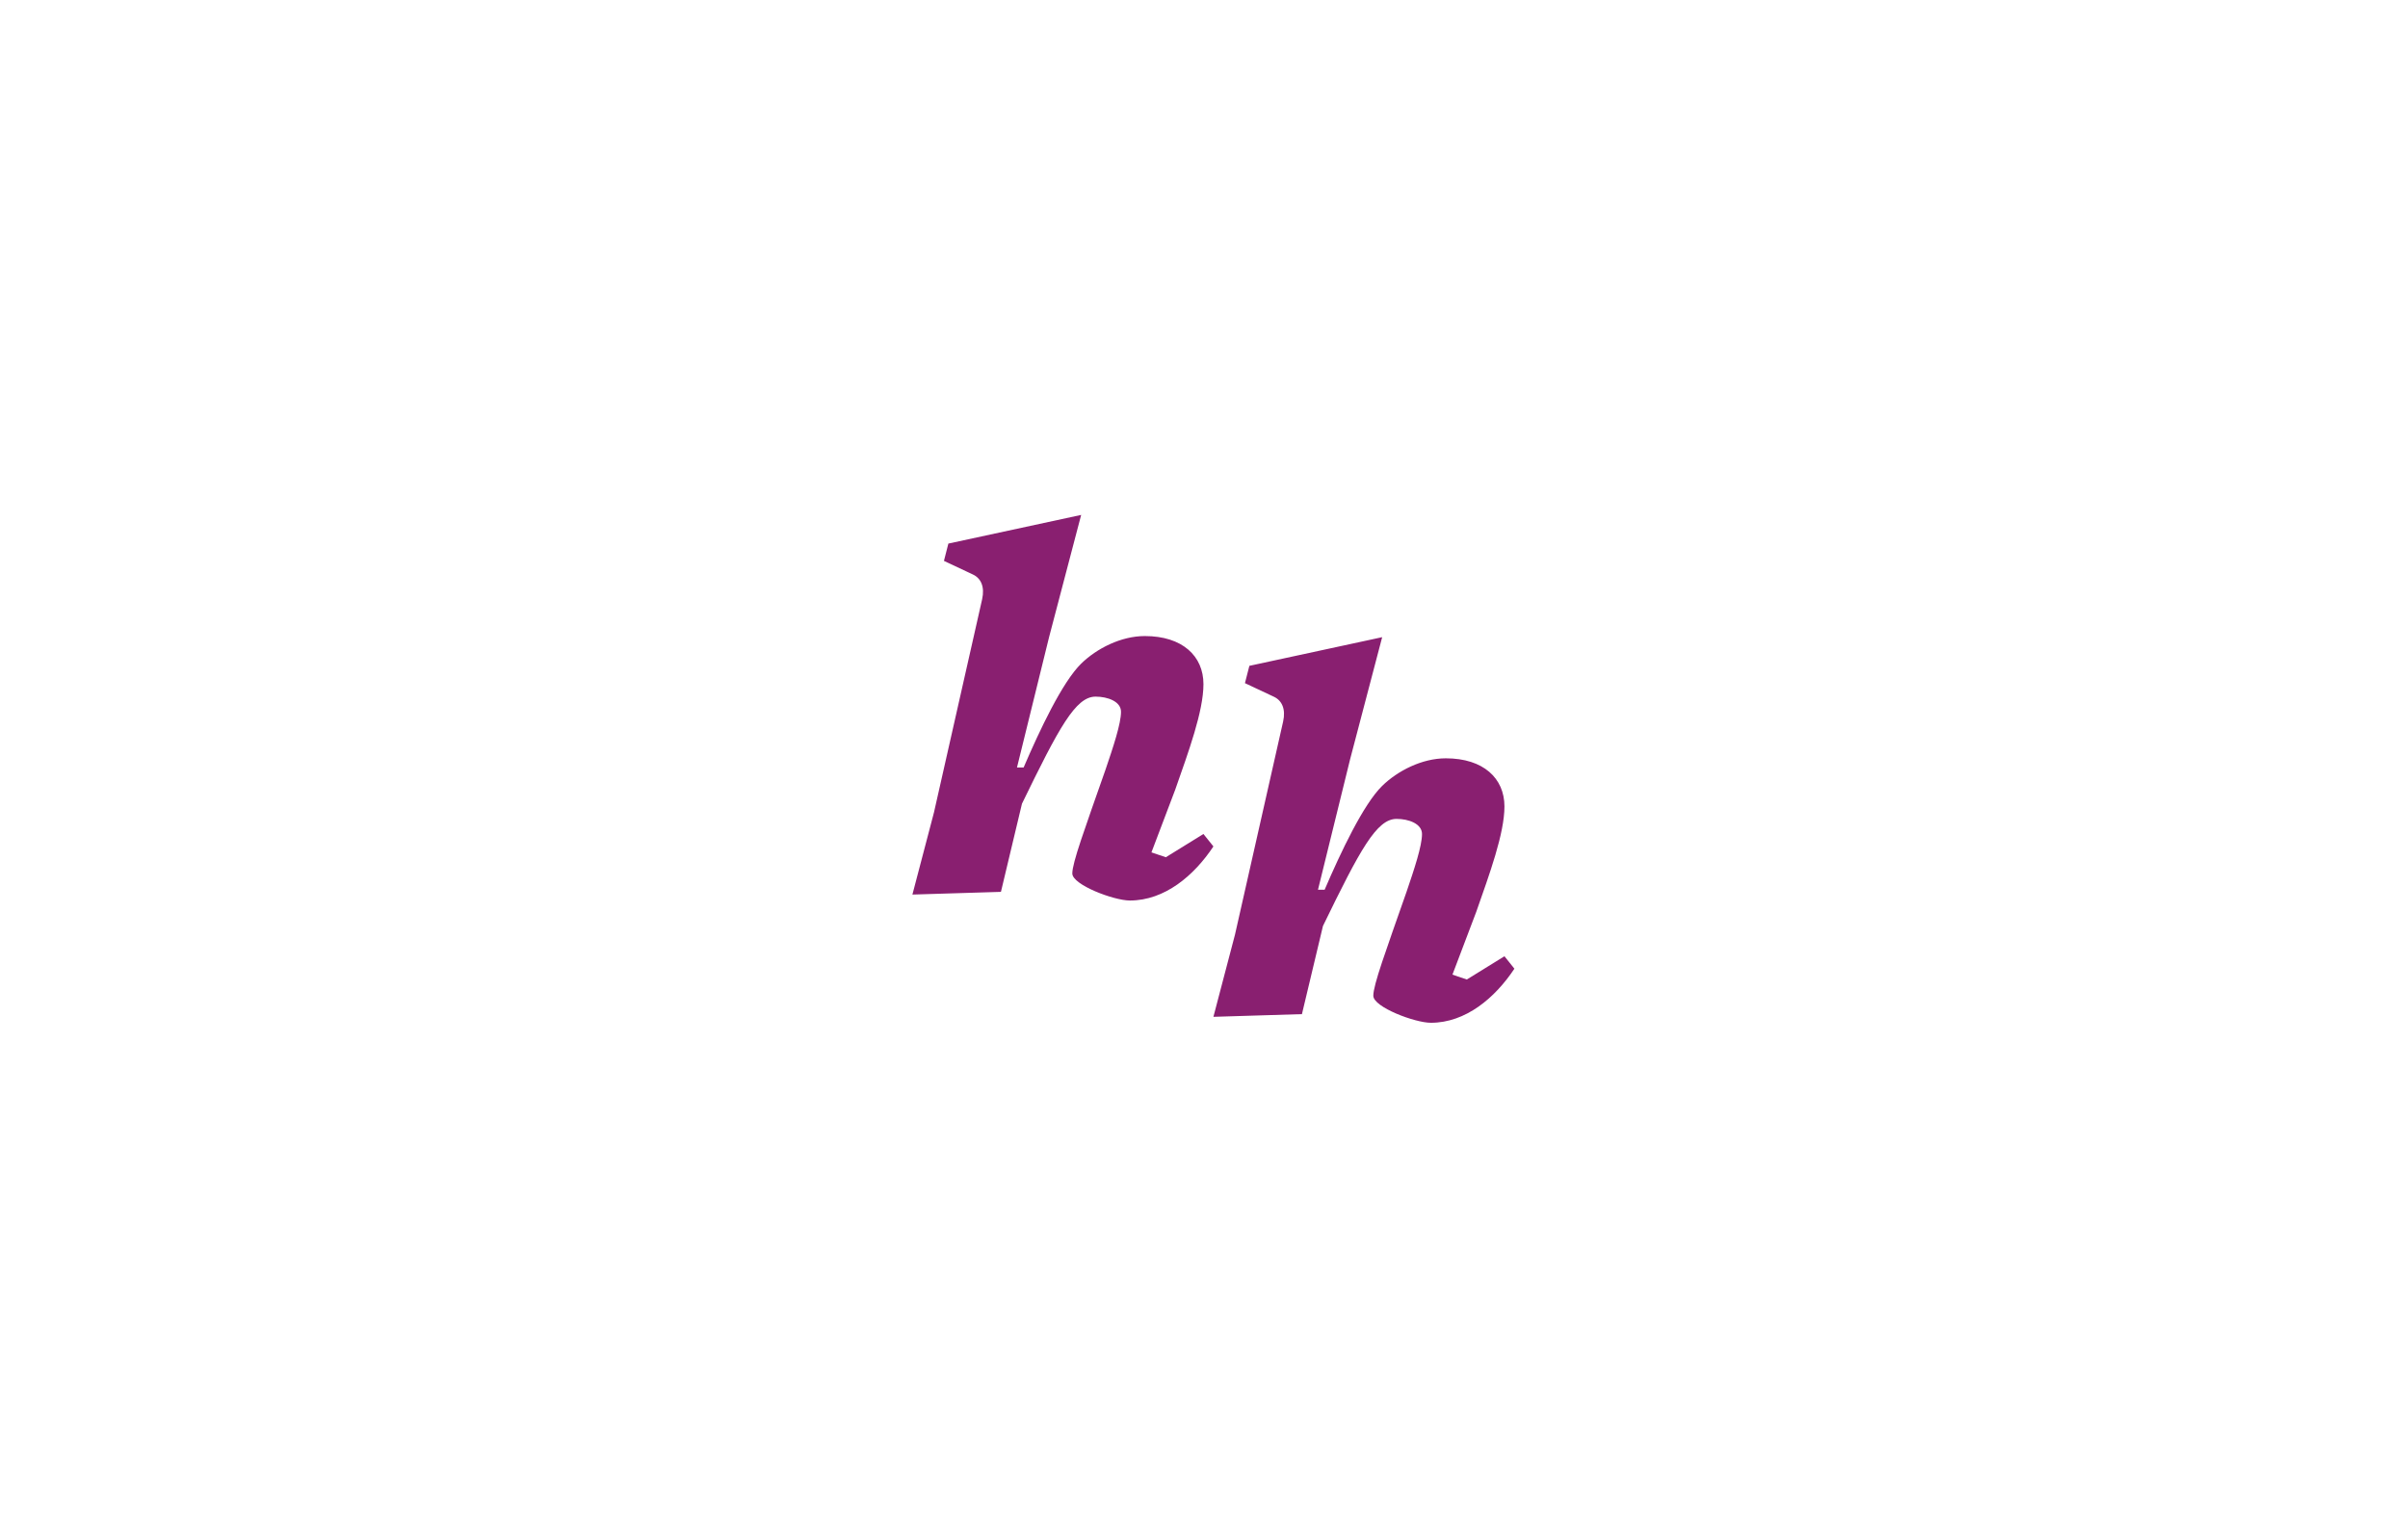 <svg height="654" viewBox="0 0 1024 654" width="1024" xmlns="http://www.w3.org/2000/svg"><path d="m516 359.999c-8.235 12.421-20.706 23.001-35.529 23.001-6.824 0-24.471-6.67-24.471-11.501 0-4.6 5.176-18.631 14.118-44.163 3.294-9.661 6.588-19.551 6.588-24.612 0-4.37-5.647-6.44-10.824-6.44-8.471 0-15.529 13.111-31.294 45.543l-8.941 37.492-37.647 1.15 9.176-34.962 20.471-90.626c1.176-5.29-.471-8.971-4-10.581l-12.235-5.75 1.882-7.36 56.471-12.191-13.647 51.983-13.647 55.433h2.824c6.824-15.871 16.471-36.342 24.471-44.163 6.588-6.44 16.941-11.731 27.059-11.731 16 0 24.941 8.511 24.941 20.471 0 11.501-6.353 28.752-12 44.853l-10.118 26.682 6.118 2.07 16-9.891zm128 52c-8.235 12.421-20.706 23.001-35.529 23.001-6.824 0-24.471-6.67-24.471-11.501 0-4.6 5.176-18.631 14.118-44.163 3.294-9.661 6.588-19.551 6.588-24.612 0-4.37-5.647-6.44-10.824-6.44-8.471 0-15.529 13.111-31.294 45.543l-8.941 37.492-37.647 1.15 9.176-34.962 20.471-90.626c1.176-5.29-.471-8.971-4-10.581l-12.235-5.75 1.882-7.36 56.471-12.191-13.647 51.983-13.647 55.433h2.824c6.824-15.871 16.471-36.342 24.471-44.163 6.588-6.44 16.941-11.731 27.059-11.731 16 0 24.941 8.511 24.941 20.471 0 11.501-6.353 28.752-12 44.853l-10.118 26.682 6.118 2.07 16-9.891z" fill="#891f70"/></svg>